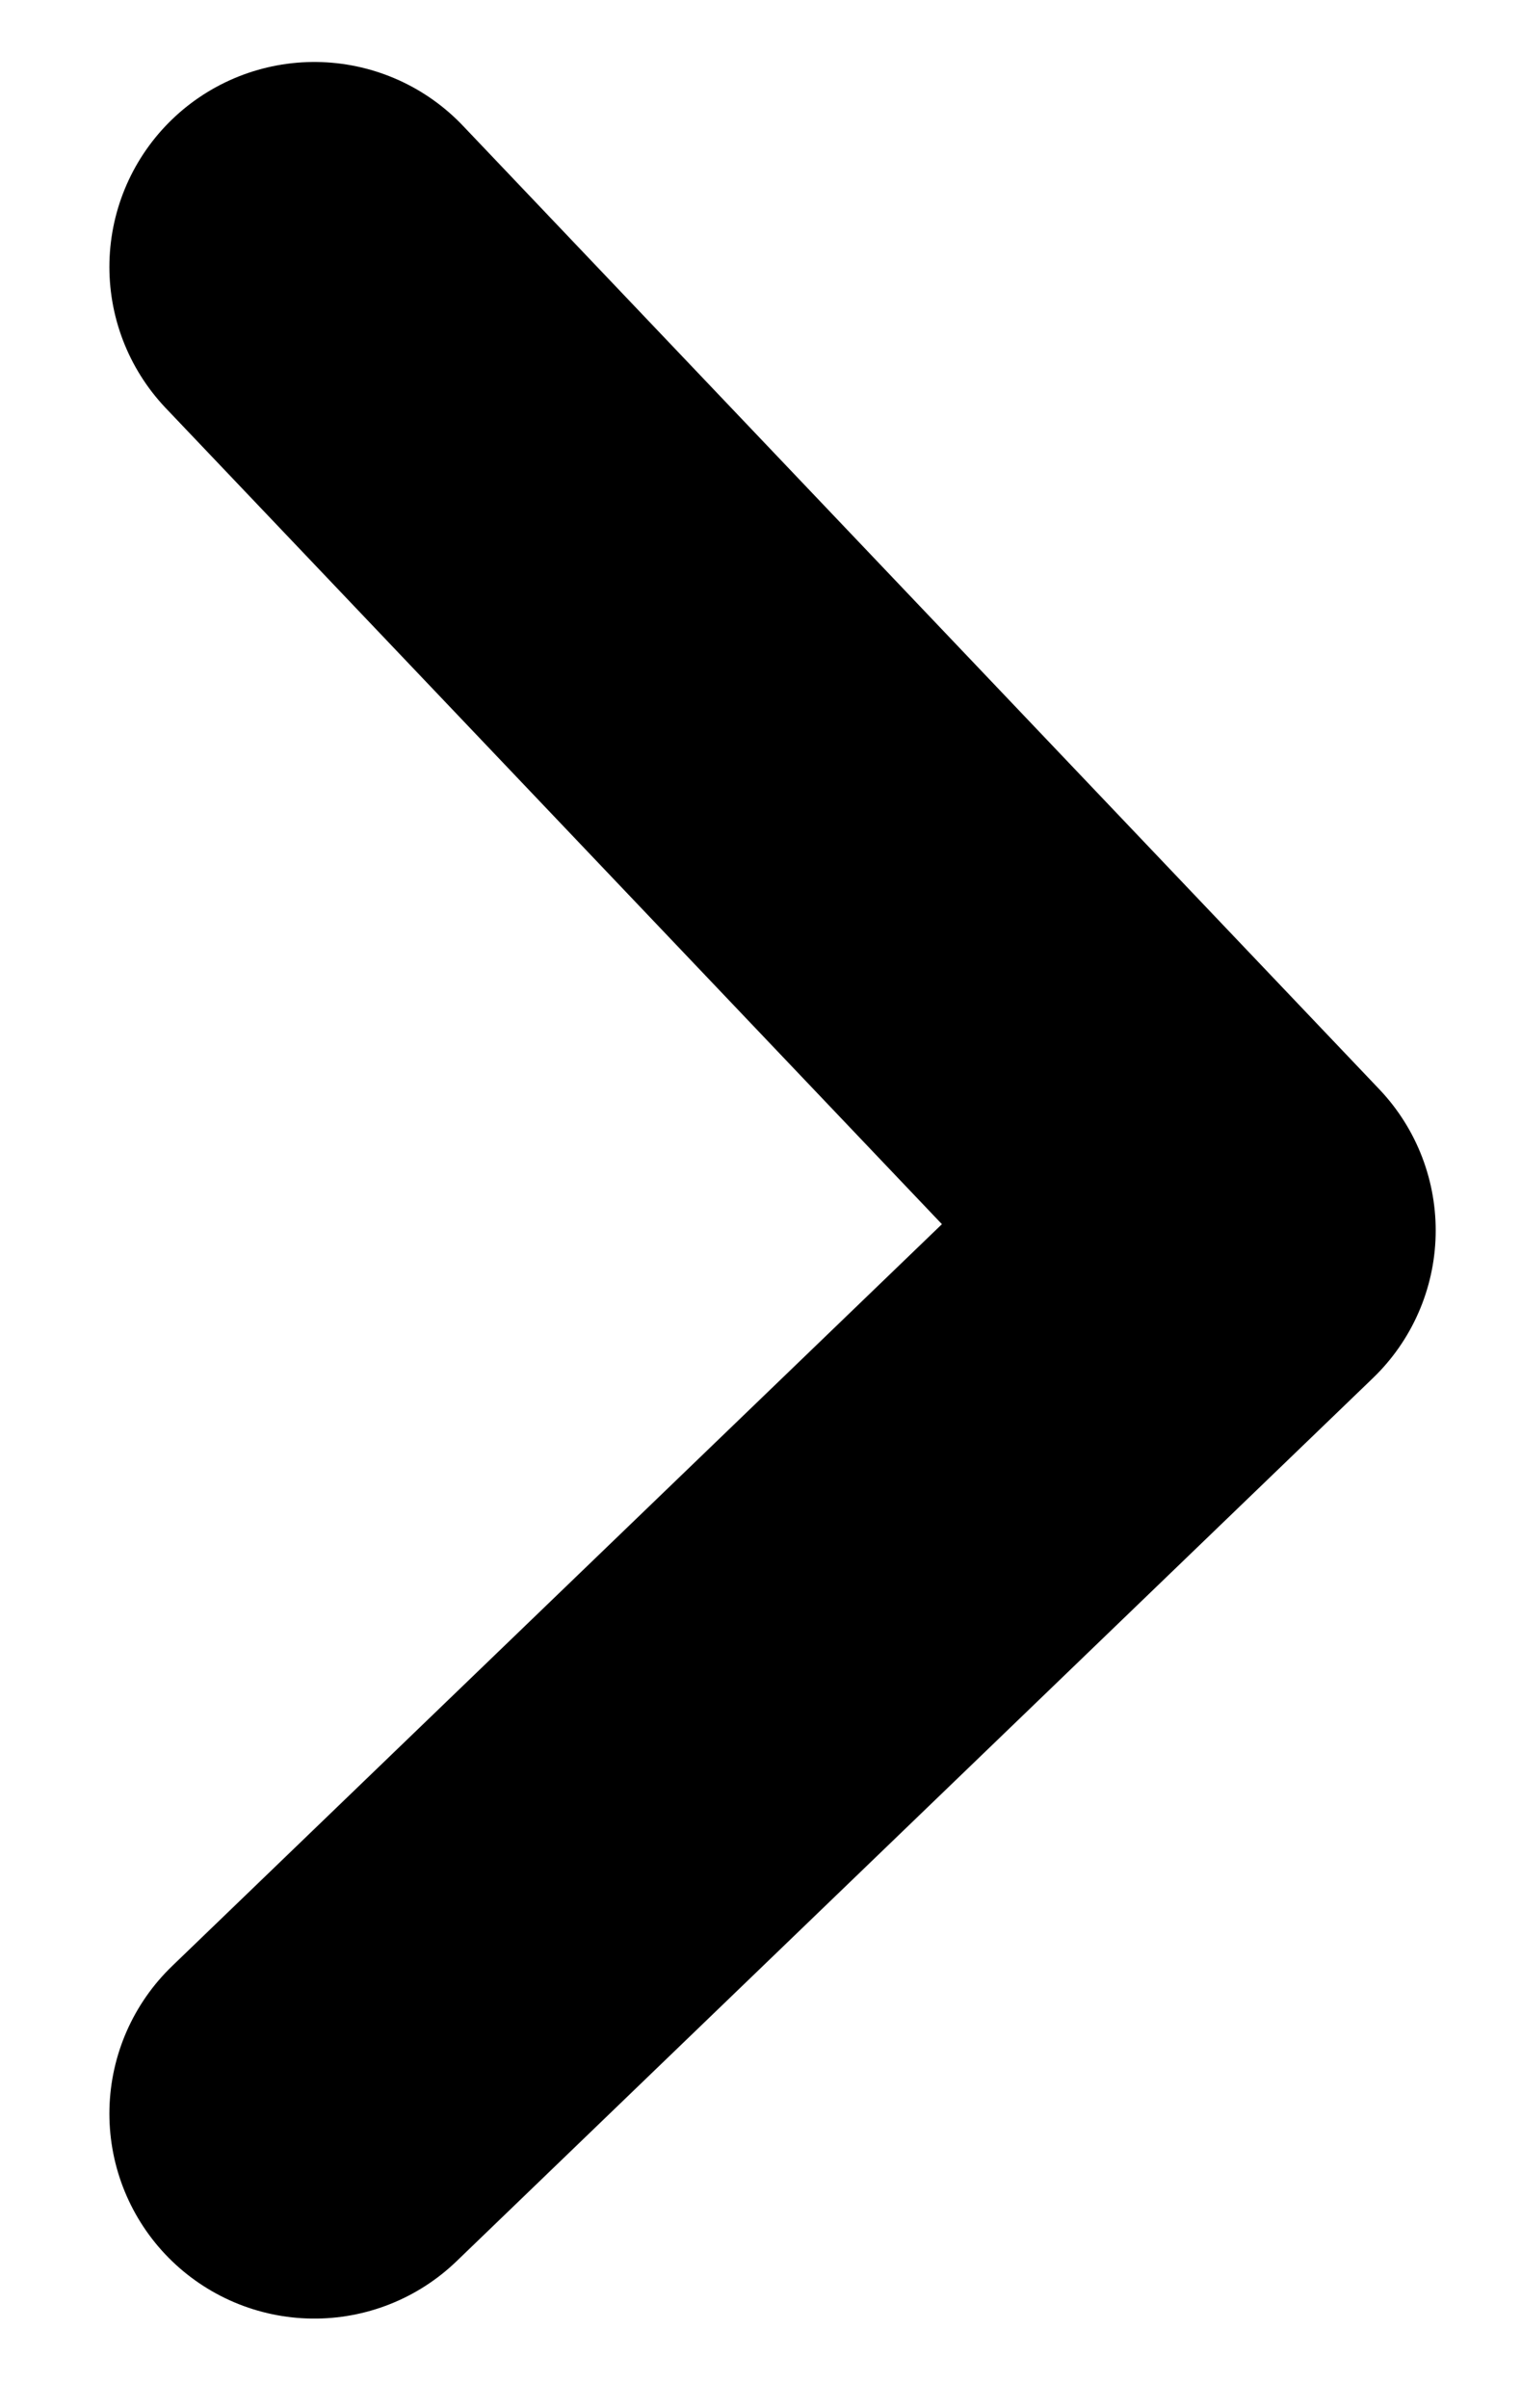<svg viewBox="0 0 12 19" fill="none" xmlns="http://www.w3.org/2000/svg">
<path d="M2.48 2.106L9.71 9.708L2.48 16.676" stroke="black" stroke-width="3.234" stroke-linecap="round" stroke-linejoin="round"/>
</svg>
